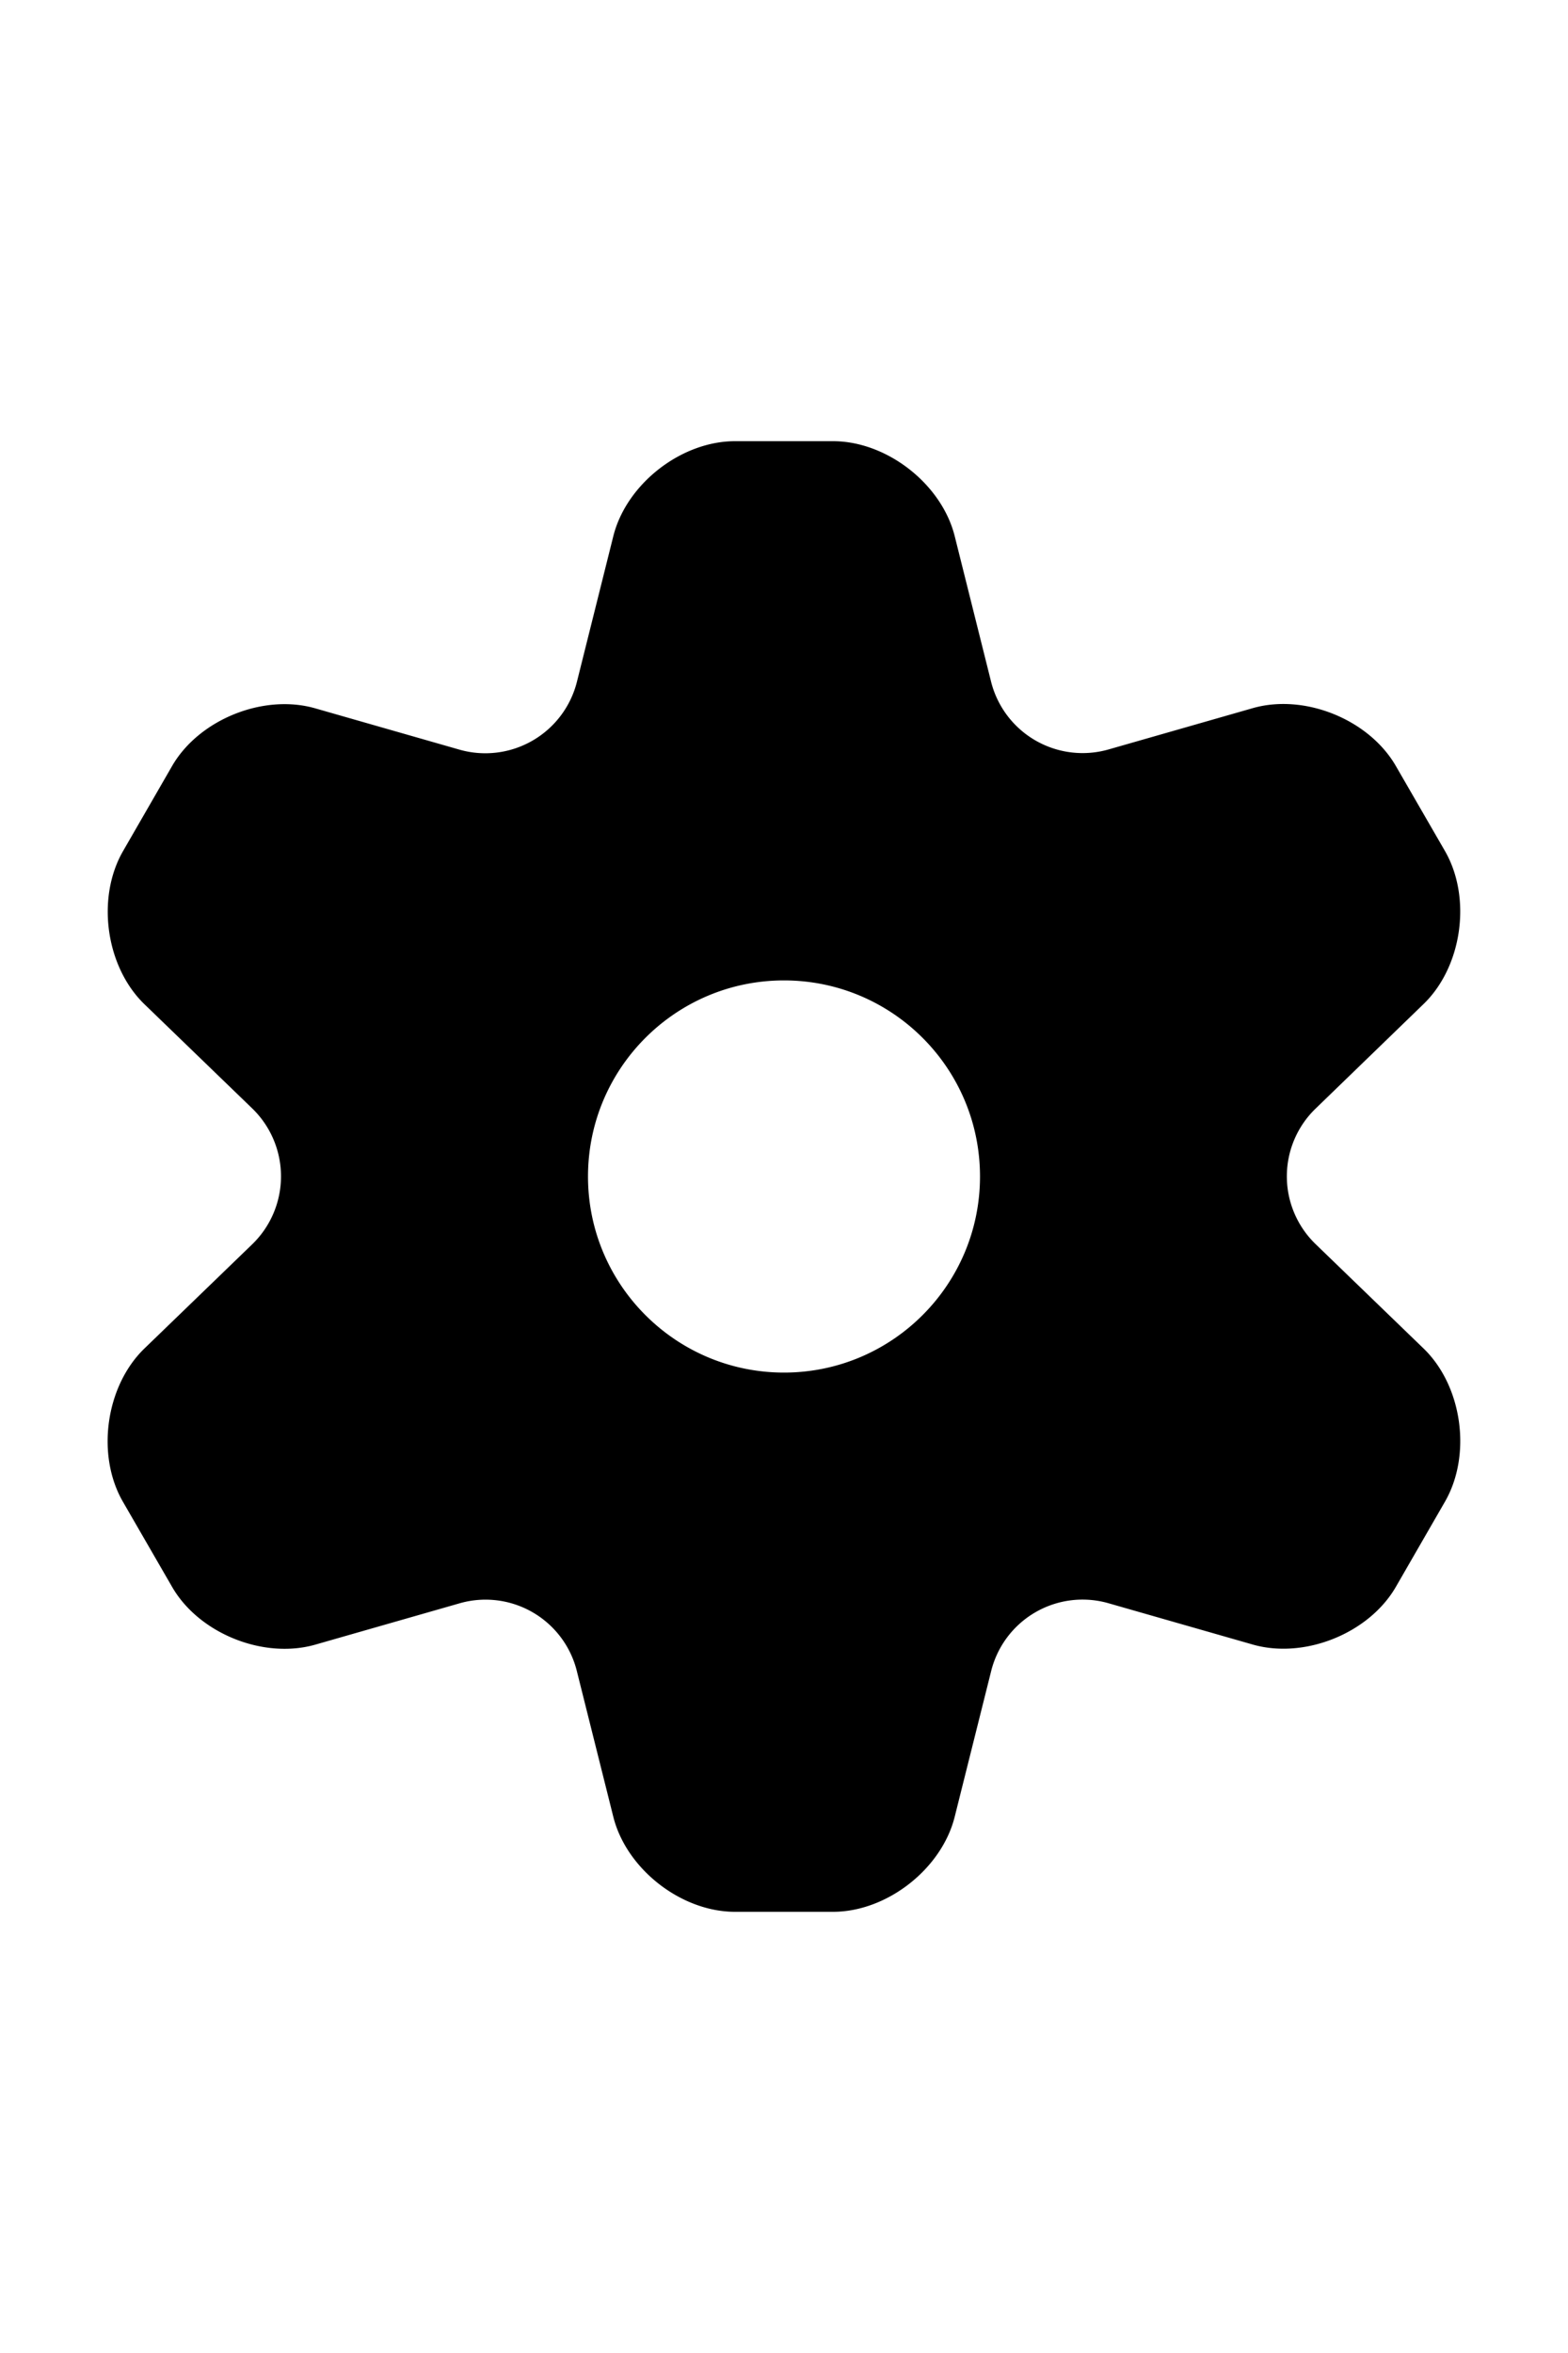 <svg xmlns="http://www.w3.org/2000/svg" width="160" height="240" viewBox="0 0 160 240"><title>cog</title><path d="M58.87 170.48l3.71 14.82c1.33 5.33 6.92 9.7 12.42 9.7h10c5.5 0 11.09-4.37 12.42-9.7l3.71-14.82a9.614 9.614 0 0 1 12.03-6.94l14.67 4.2c5.29 1.51 11.88-1.14 14.62-5.91l5-8.67c2.74-4.77 1.77-11.79-2.19-15.62l-10.98-10.61a9.608 9.608 0 0 1 .01-13.9l10.96-10.61c3.96-3.82 4.94-10.84 2.2-15.61l-5.01-8.67c-2.75-4.77-9.33-7.42-14.61-5.91l-14.67 4.2a9.631 9.631 0 0 1-12.04-6.94l-3.7-14.8C96.09 49.37 90.5 45 85 45H75c-5.5 0-11.09 4.37-12.42 9.7l-3.7 14.8a9.637 9.637 0 0 1-12.04 6.95l-14.67-4.2c-5.29-1.52-11.88 1.14-14.62 5.9l-5 8.67c-2.74 4.77-1.77 11.79 2.2 15.62l10.96 10.59a9.645 9.645 0 0 1 0 13.91l-10.98 10.61c-3.95 3.83-4.94 10.85-2.19 15.62l5.01 8.67c2.74 4.77 9.33 7.42 14.62 5.91l14.67-4.2a9.6 9.6 0 0 1 12.03 6.93zM80 100c11.04 0 20 8.95 20 20 0 11.04-8.96 20-20 20s-20-8.96-20-20c0-11.05 8.96-20 20-20z" fill-rule="nonzero" fill="#000"/></svg>
